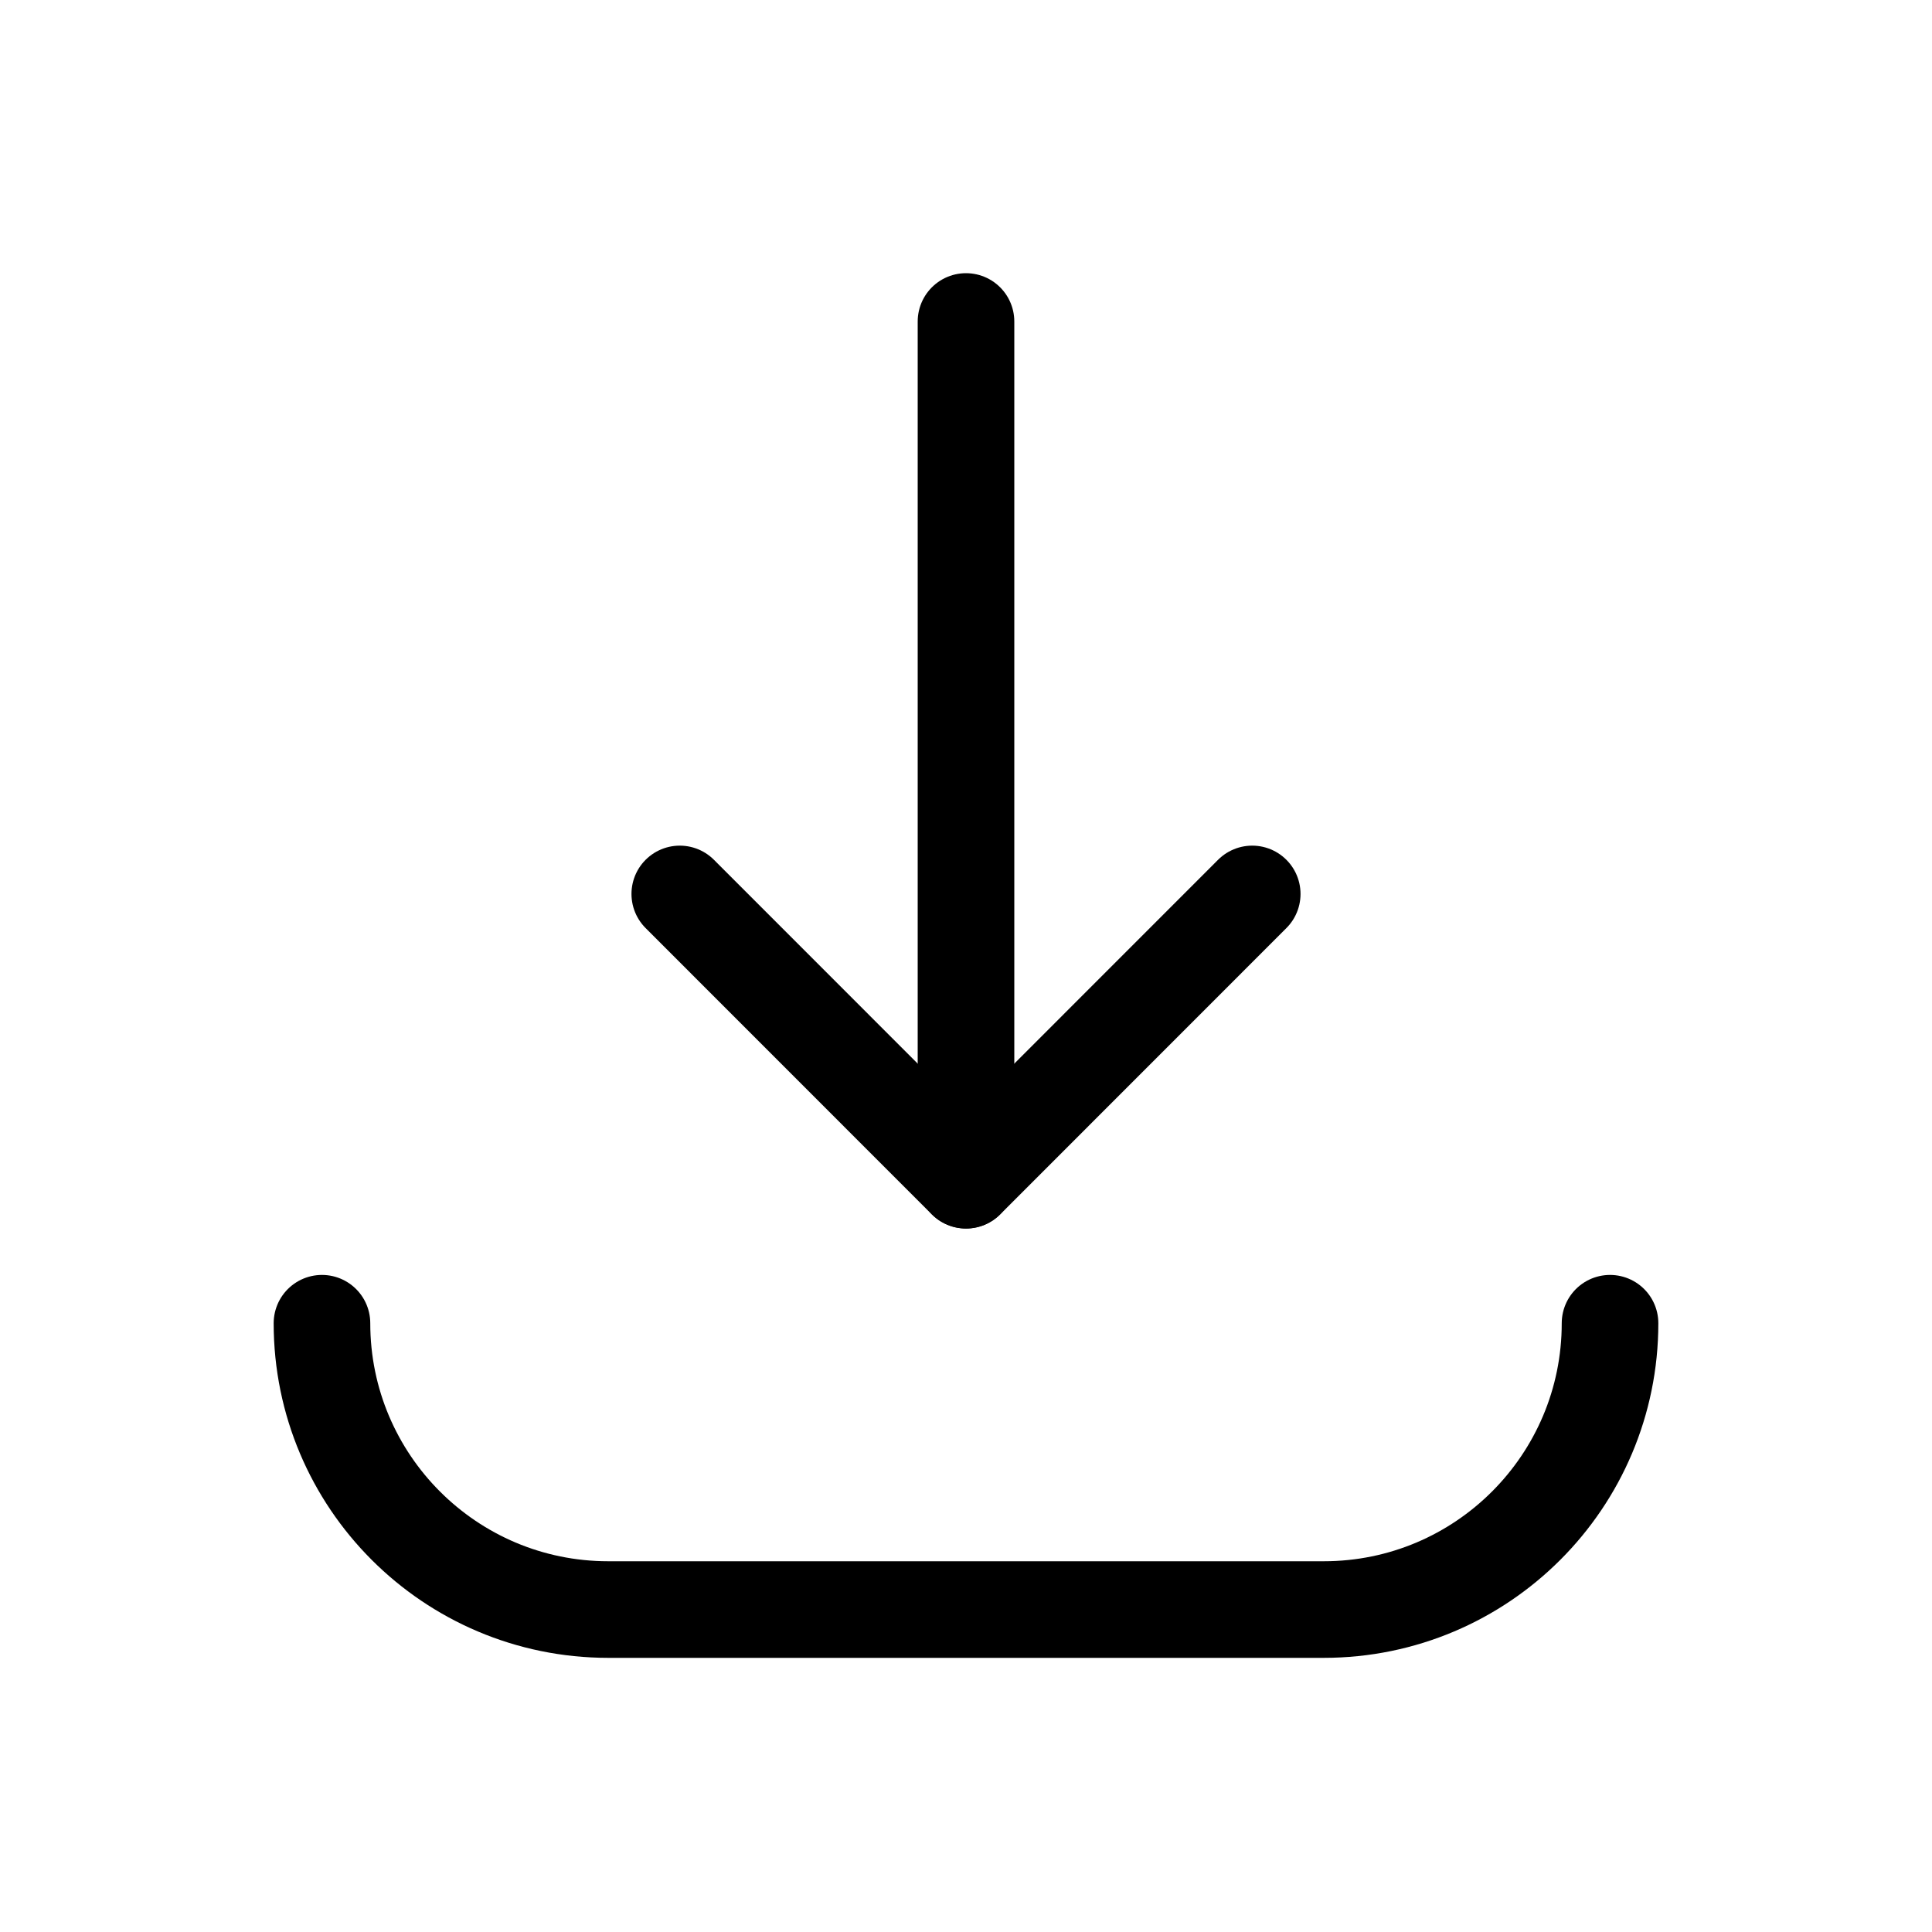 <svg width="1em" height="1em" viewBox="0 0 20 20" fill="none" xmlns="http://www.w3.org/2000/svg">
<path d="M12.963 9.254L10 12.218L7.037 9.254" stroke="currentColor"  stroke-linecap="round" stroke-linejoin="round"/>
<path d="M10 3.328V12.217" stroke="currentColor"  stroke-linecap="round" stroke-linejoin="round"/>
<path d="M16.667 13.698C16.667 15.335 15.34 16.662 13.703 16.662H6.297C4.66 16.662 3.333 15.335 3.333 13.698" stroke="currentColor"  stroke-linecap="round" stroke-linejoin="round"/>
</svg>
